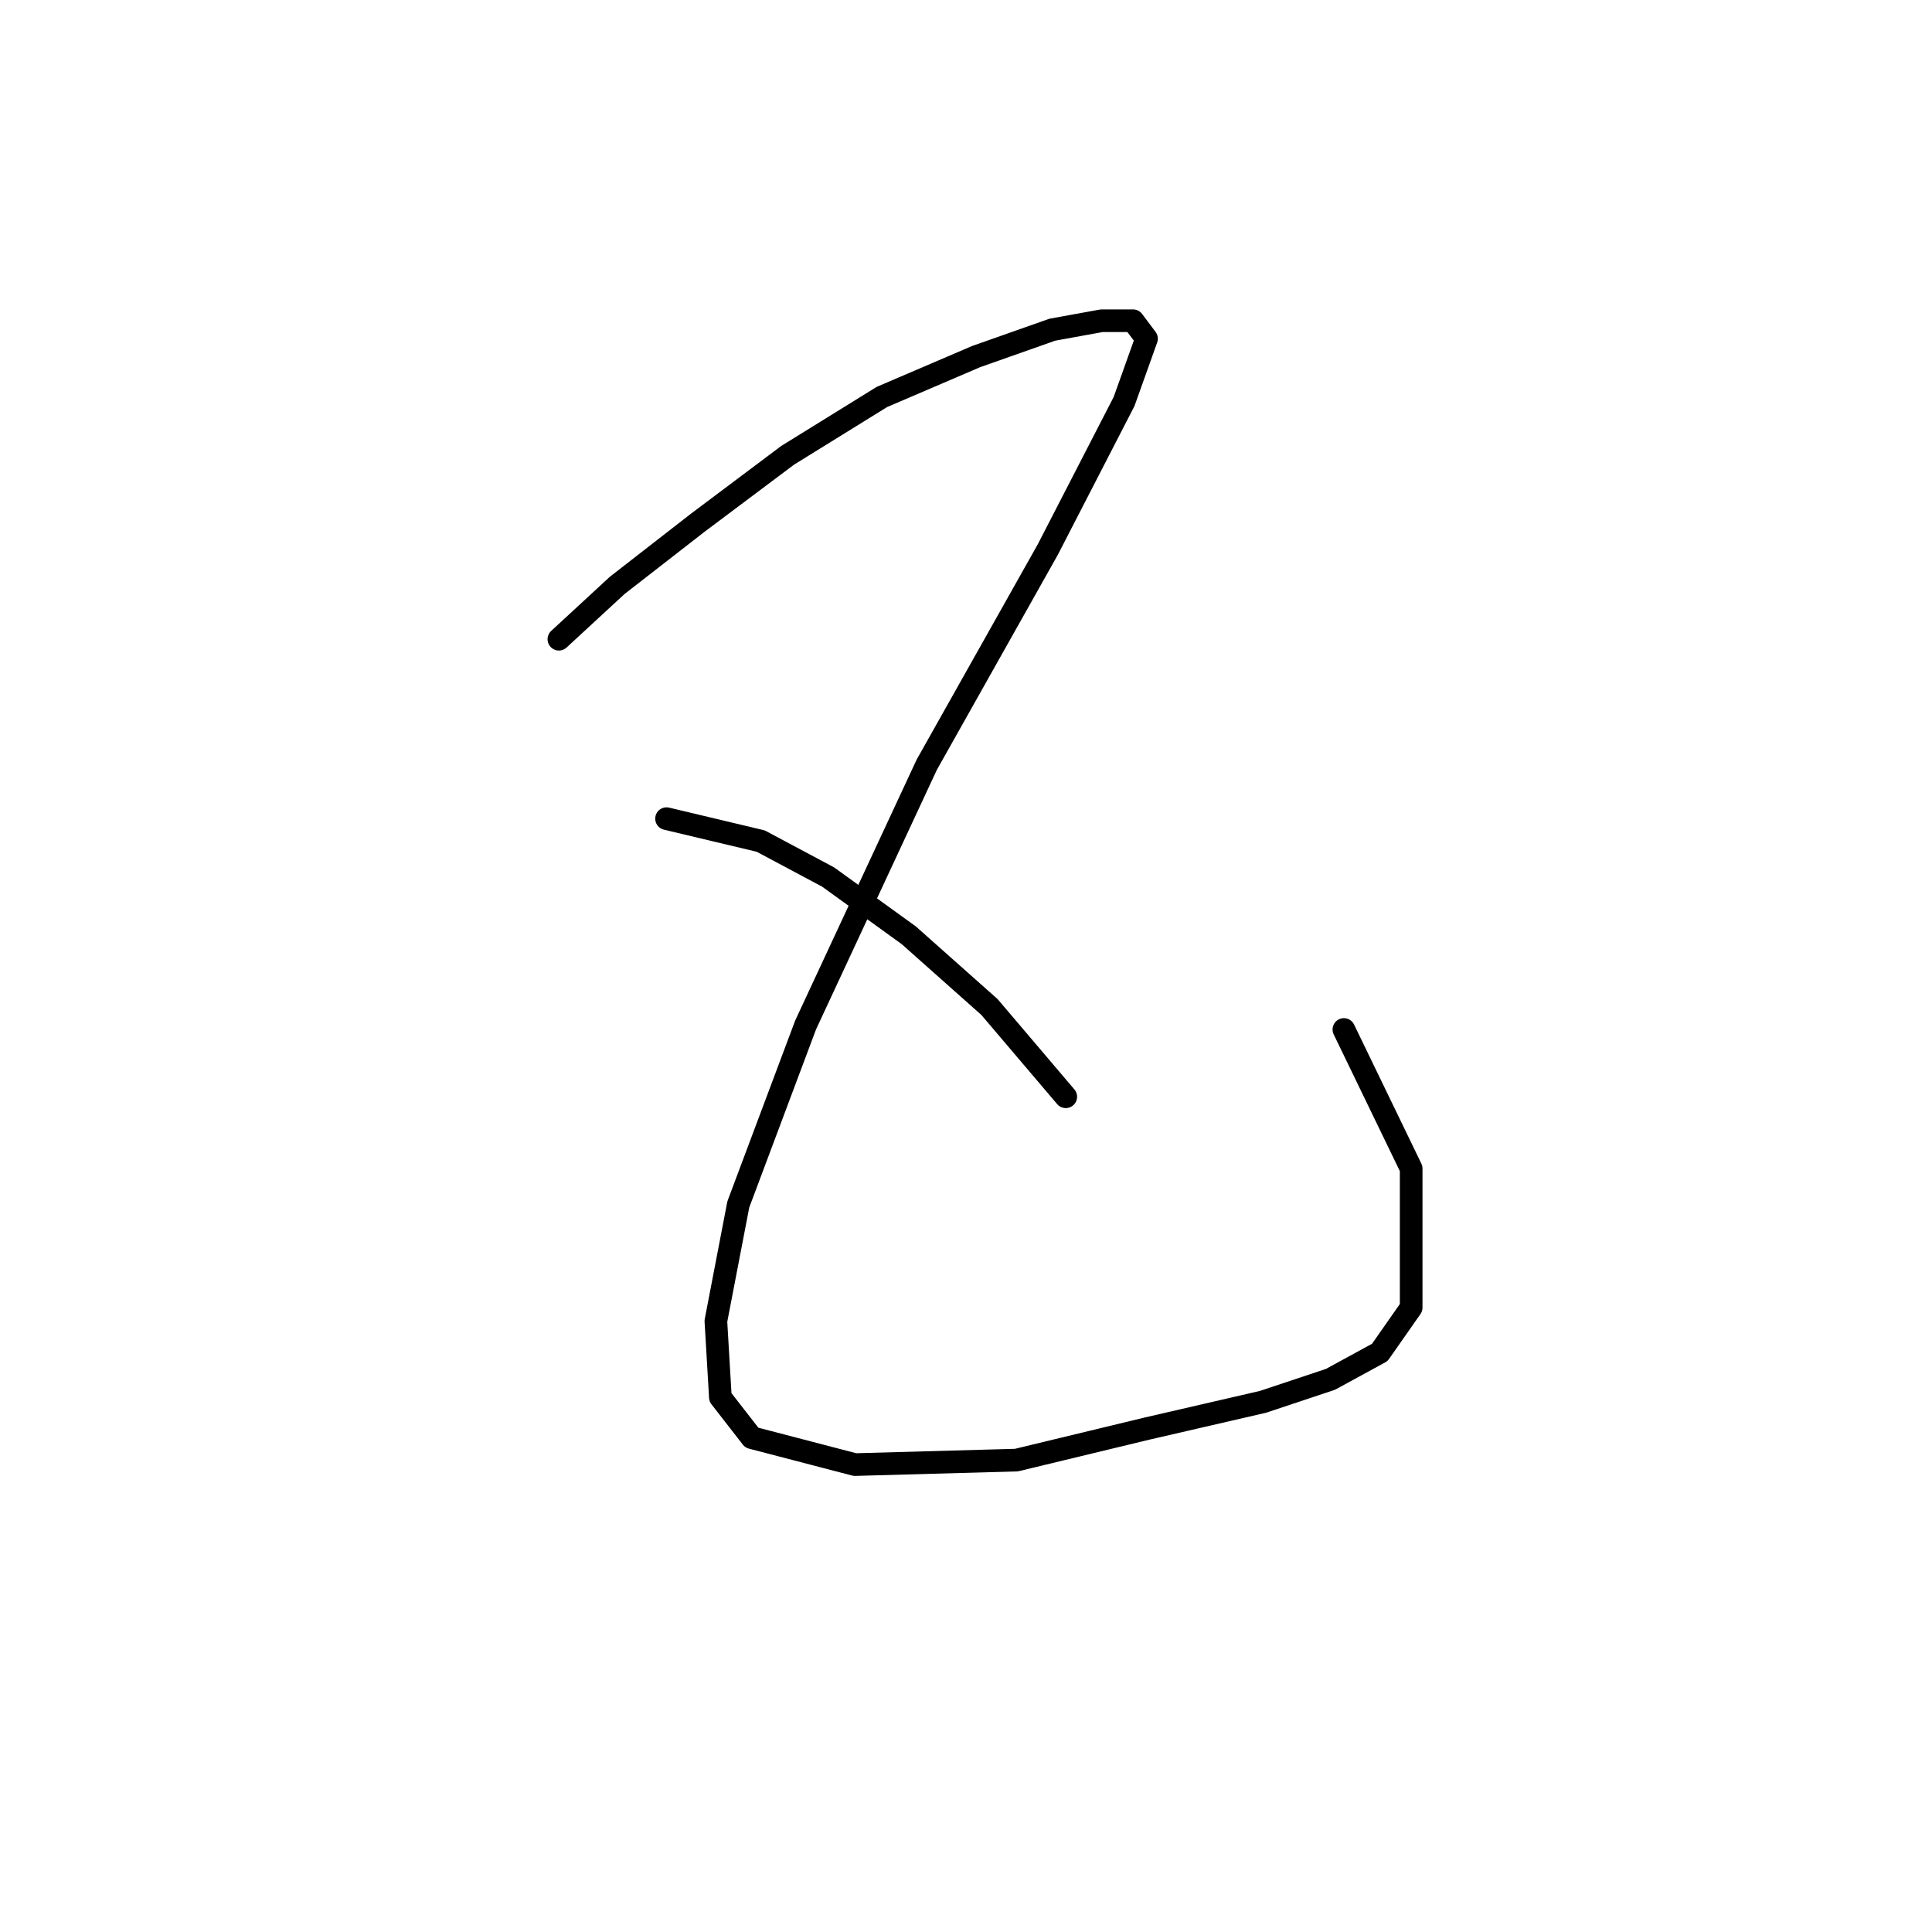 <?xml version="1.0" standalone="no"?>
    <svg width="256" height="256" xmlns="http://www.w3.org/2000/svg" version="1.1">
    <polyline stroke="black" stroke-width="3" stroke-linecap="round" fill="transparent" stroke-linejoin="round" points="74.055 84.7 81.782 77.567 92.481 69.246 104.368 60.33 116.85 52.603 129.332 47.254 139.437 43.687 145.975 42.499 150.136 42.499 151.919 44.876 148.947 53.198 138.842 72.812 122.794 101.342 106.746 135.817 97.83 159.592 94.858 175.046 95.453 185.15 99.613 190.5 113.284 194.066 134.682 193.471 151.919 189.311 167.373 185.745 176.288 182.773 182.827 179.206 186.987 173.263 186.987 154.837 178.072 136.411 178.072 136.411 " />
        <polyline stroke="black" stroke-width="3" stroke-linecap="round" fill="transparent" stroke-linejoin="round" points="88.32 108.475 100.802 111.447 109.718 116.202 120.417 123.929 131.115 133.439 141.22 145.327 141.22 145.327 " />
        </svg>
